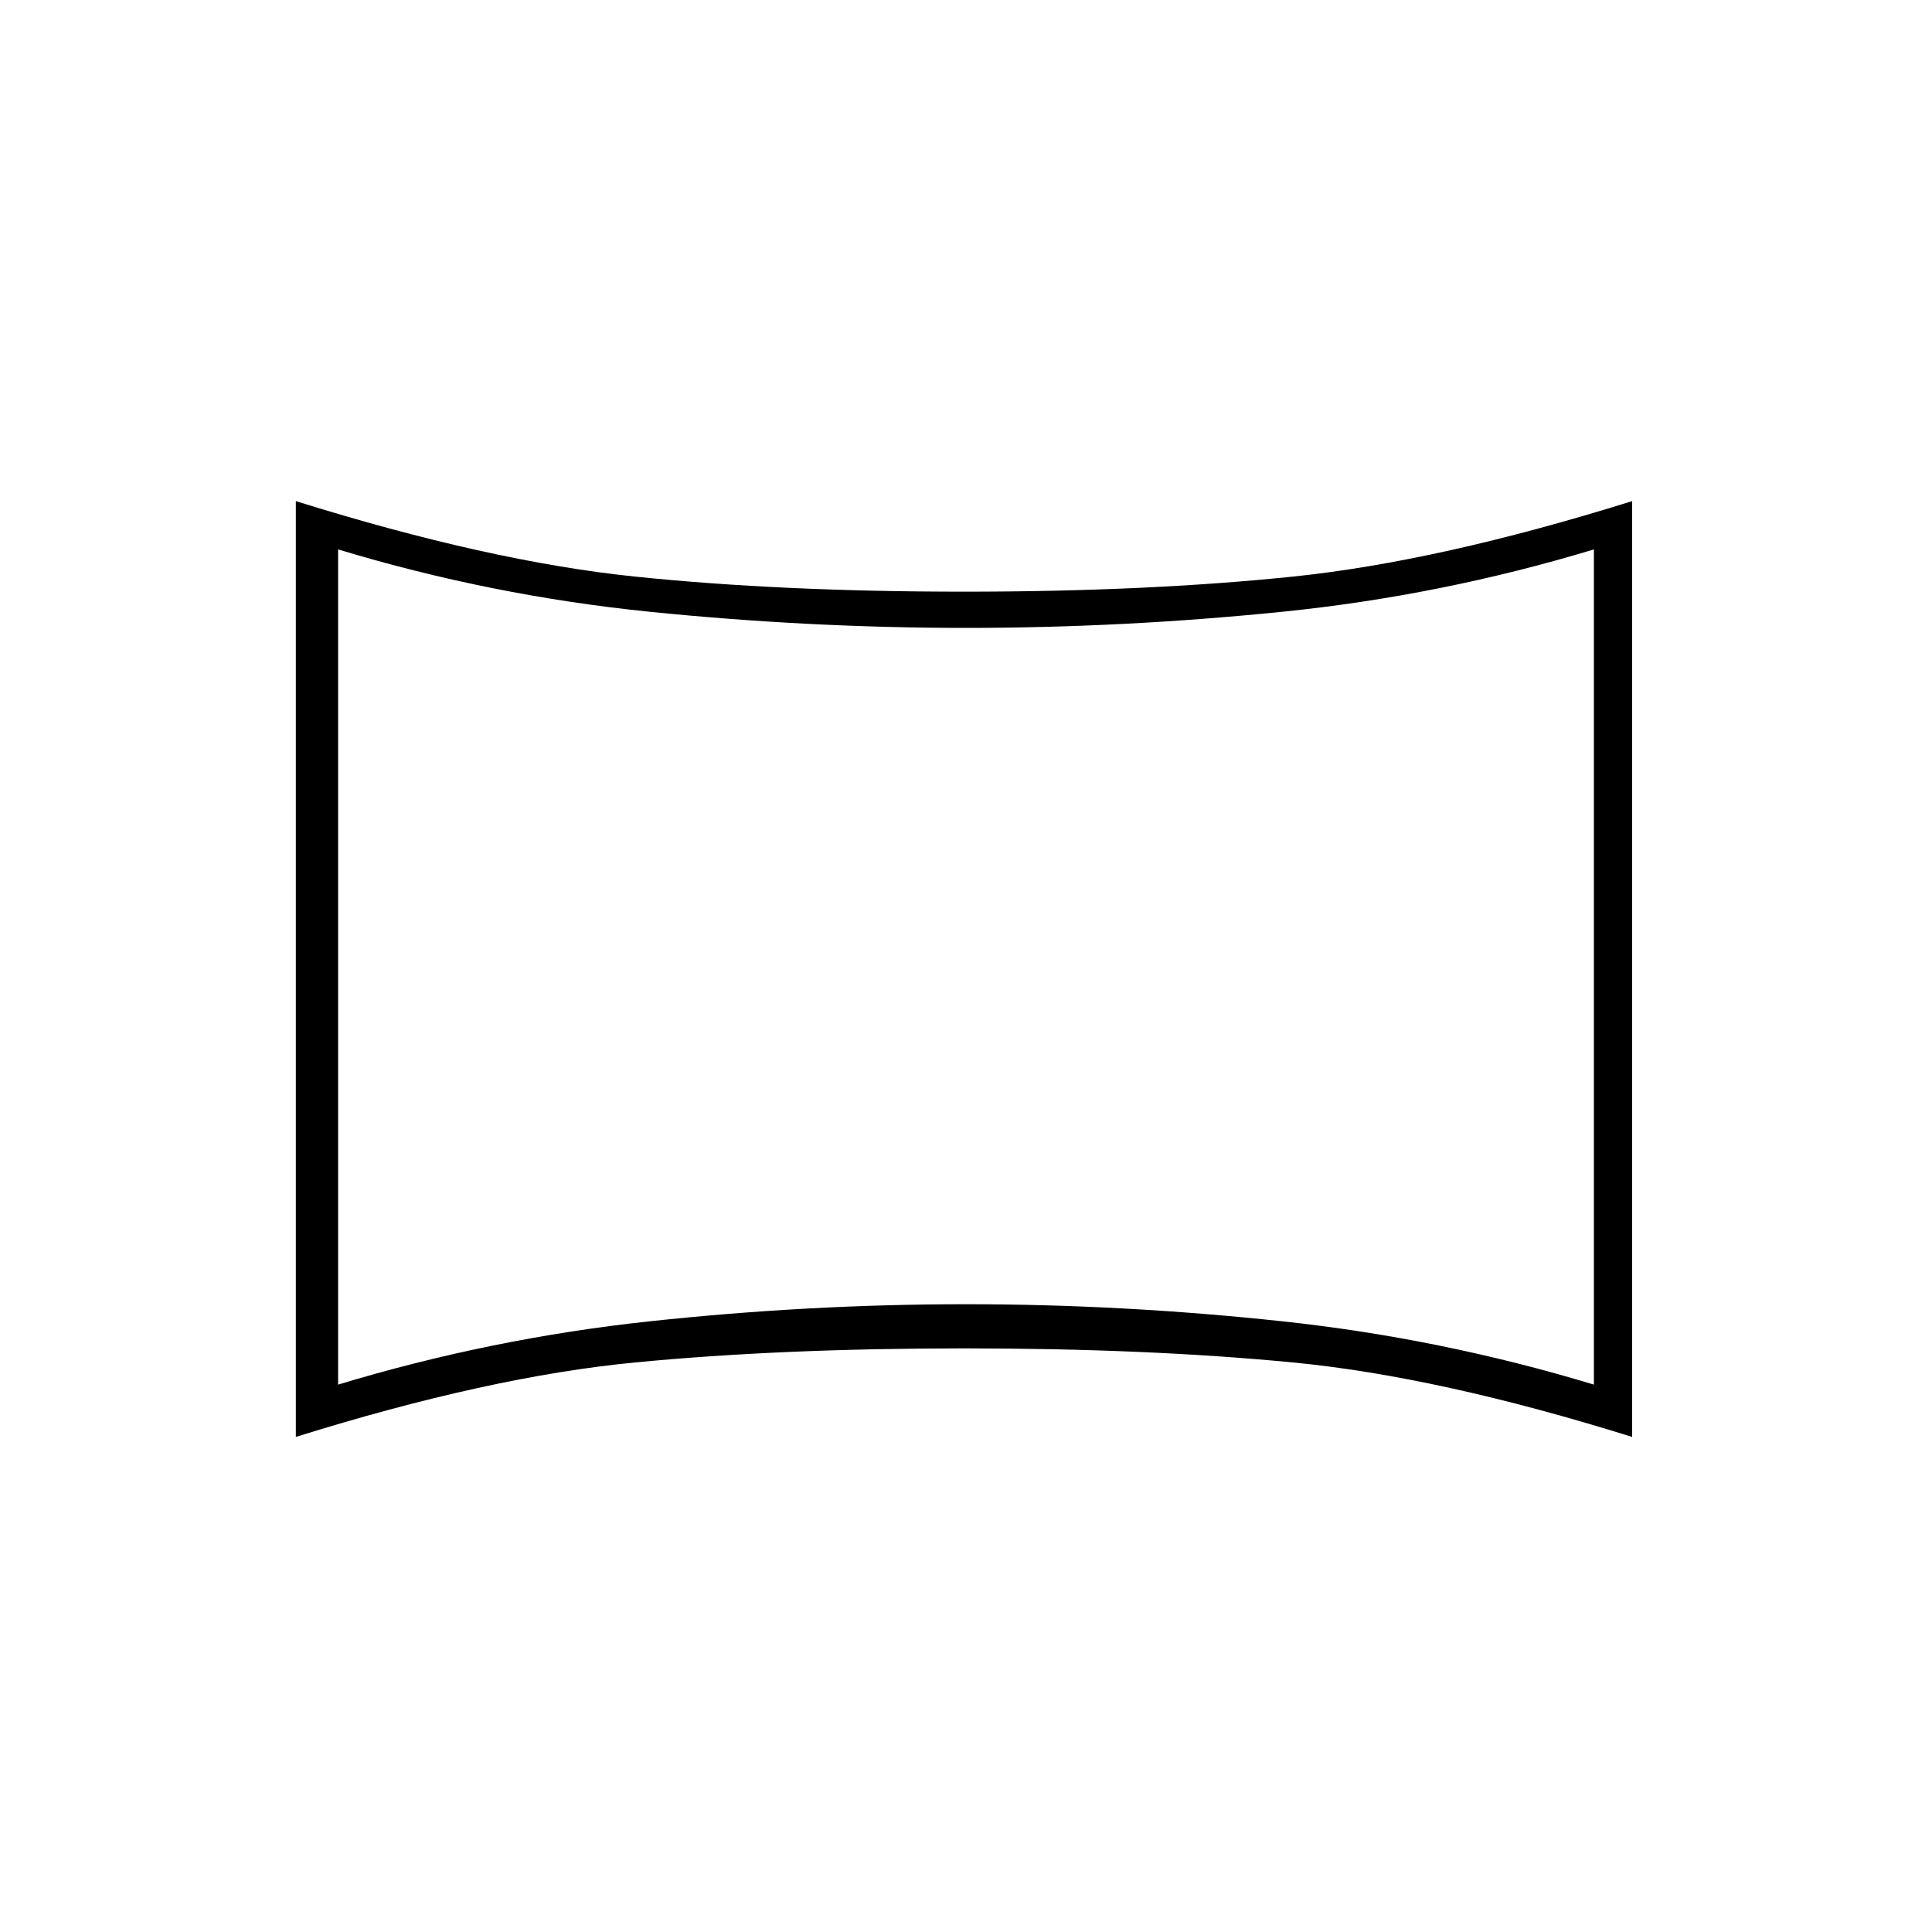 <svg xmlns="http://www.w3.org/2000/svg" height="20" viewBox="0 -960 960 960" width="20"><path d="M168-272q76-23 155-31.47 79-8.47 157-8.47t157 8.47Q716-295 792-272v-415q-76 23-155 31t-157 8q-78 0-157-8t-155-31v415Zm-21 26v-465q96 30 168.5 37.5T479-666q91 0 163.5-7.5T811-711v465q-96-30-168.5-37T479-290q-91 0-163.5 7T147-246Zm333-233Z"/></svg>